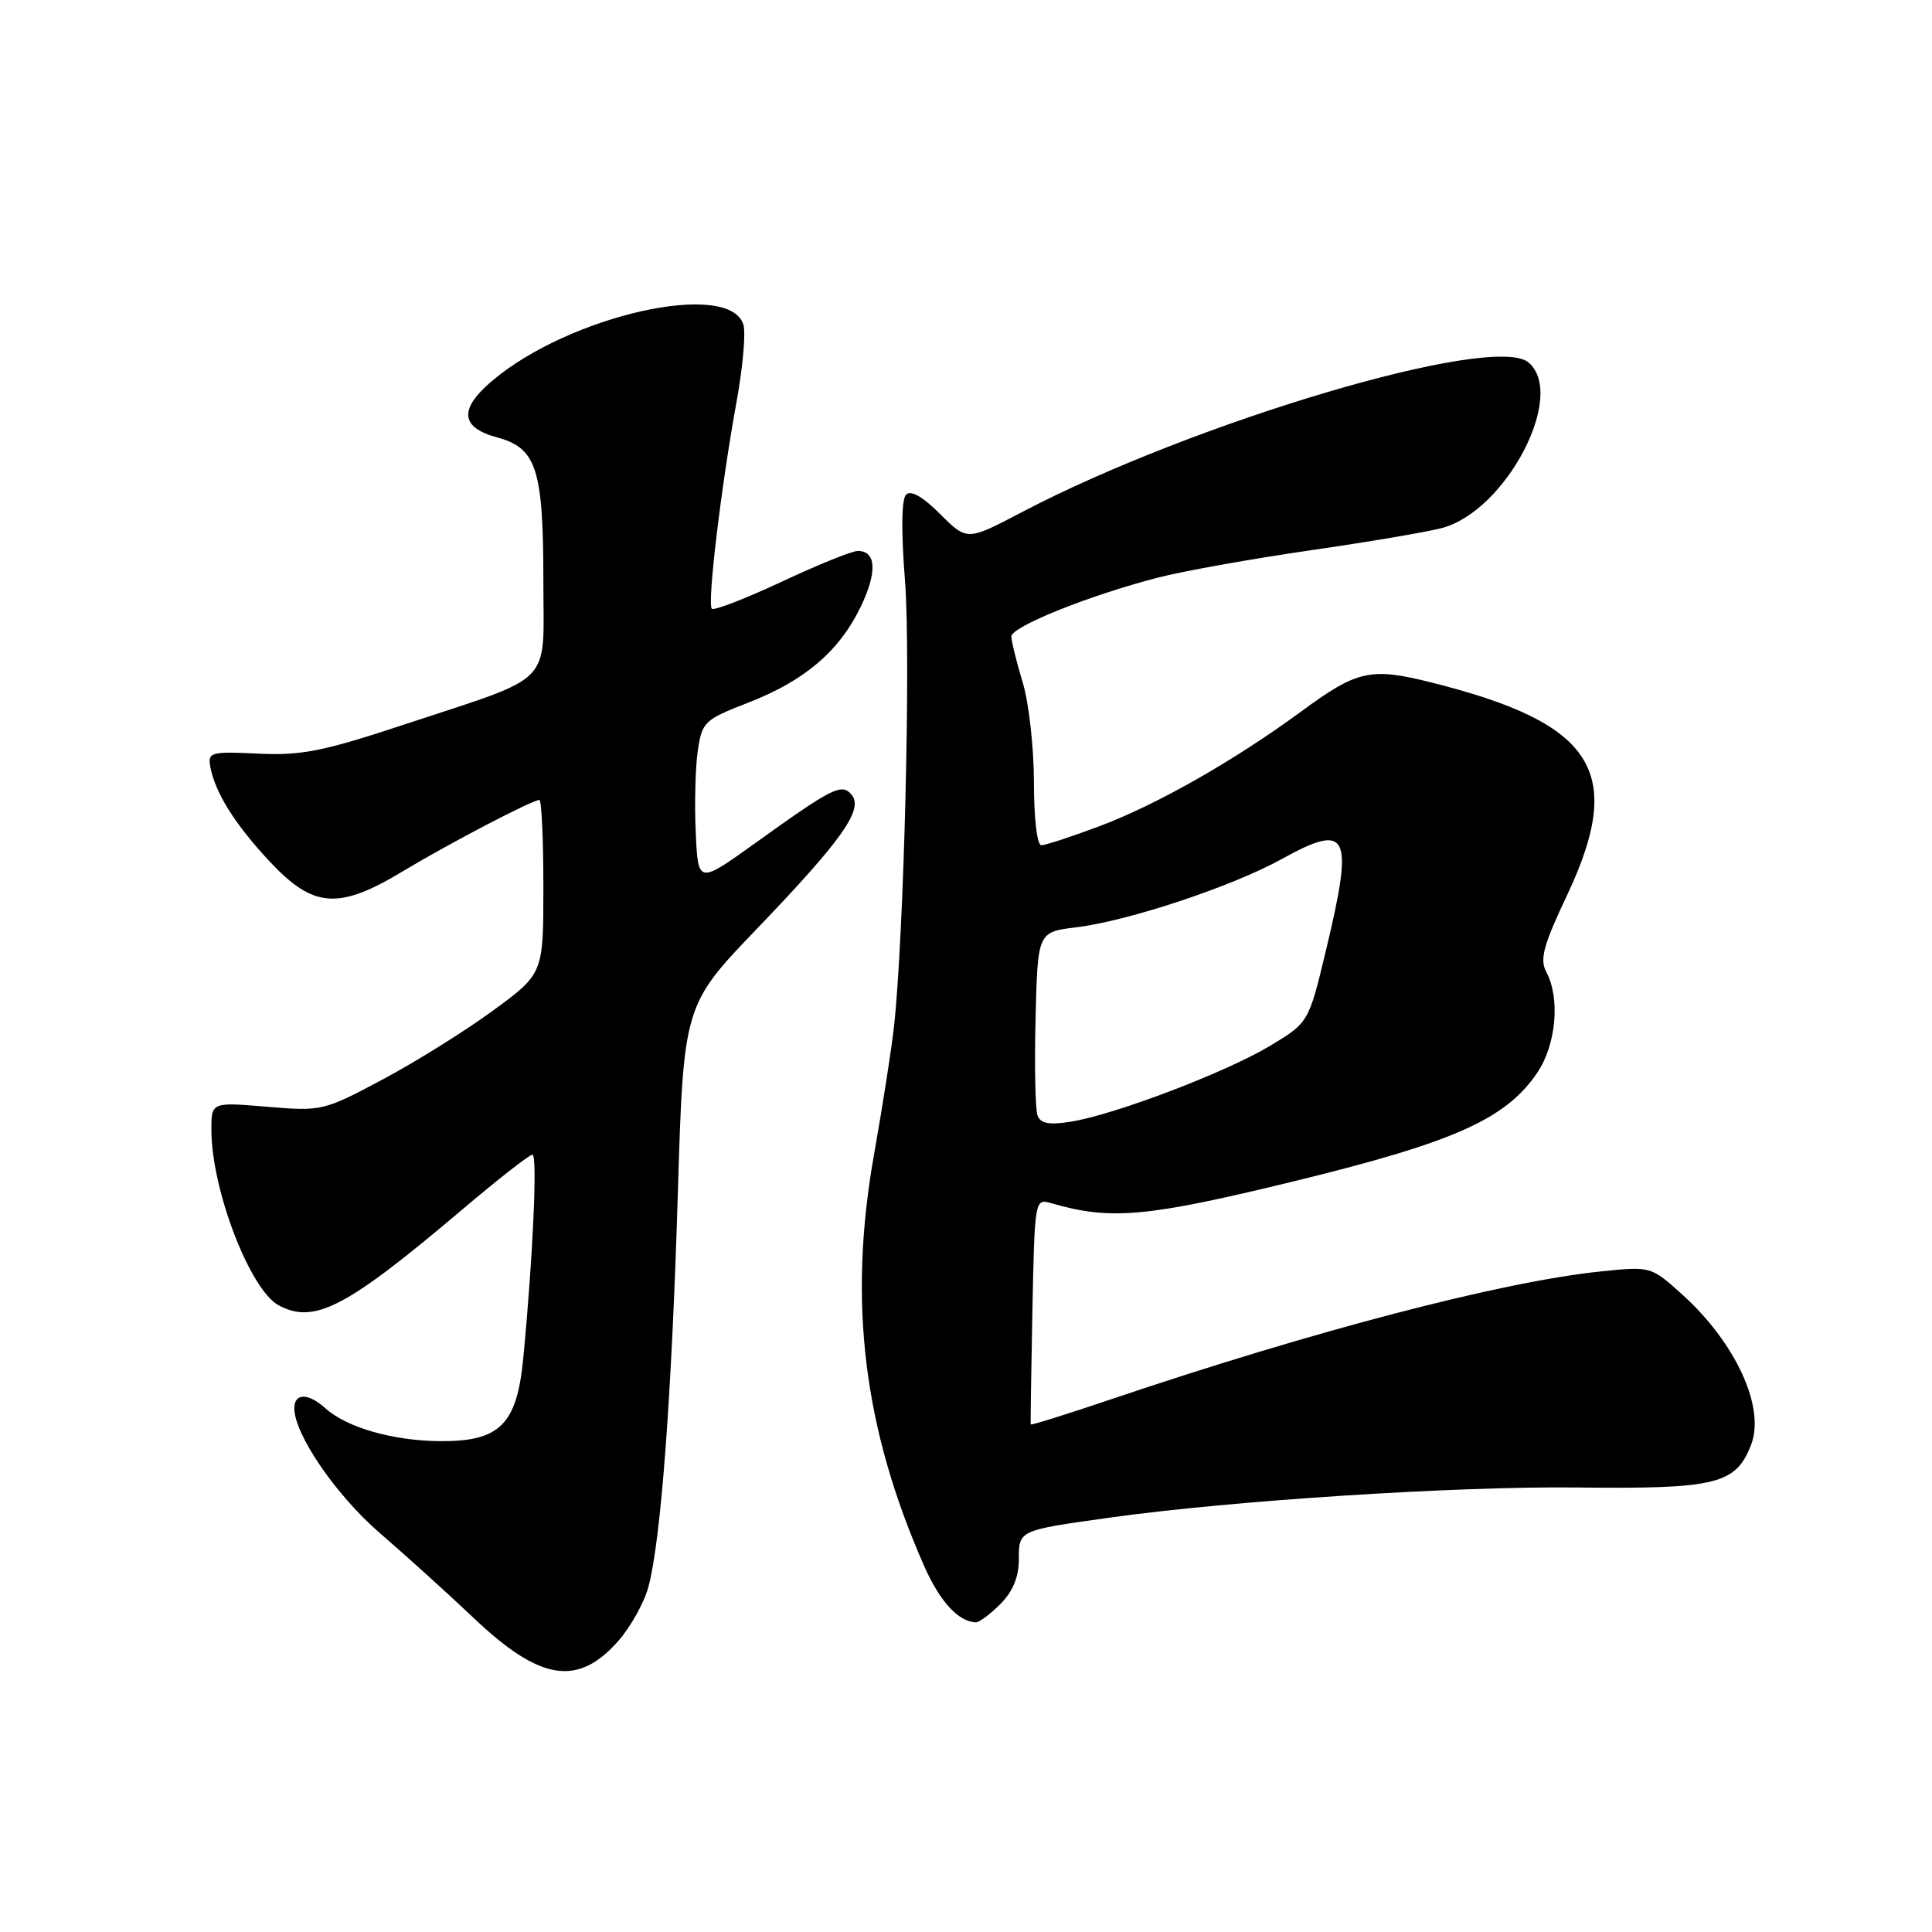<?xml version="1.0" encoding="UTF-8" standalone="no"?>
<!DOCTYPE svg PUBLIC "-//W3C//DTD SVG 1.1//EN" "http://www.w3.org/Graphics/SVG/1.1/DTD/svg11.dtd" >
<svg xmlns="http://www.w3.org/2000/svg" xmlns:xlink="http://www.w3.org/1999/xlink" version="1.1" viewBox="0 0 256 256">
 <g >
 <path fill="currentColor"
d=" M 81.96 217.40 C 83.58 215.54 85.37 212.33 85.92 210.26 C 87.58 204.07 89.00 185.03 89.81 158.35 C 90.57 133.19 90.57 133.19 100.37 122.99 C 111.58 111.30 114.45 107.25 112.85 105.32 C 111.54 103.74 110.38 104.32 100.12 111.68 C 92.50 117.15 92.50 117.15 92.19 110.33 C 92.01 106.57 92.14 101.69 92.46 99.48 C 93.03 95.65 93.32 95.37 99.13 93.11 C 106.59 90.22 111.19 86.31 114.03 80.44 C 116.26 75.83 116.12 73.00 113.67 73.00 C 112.90 73.00 108.35 74.84 103.56 77.09 C 98.76 79.33 94.61 80.94 94.32 80.66 C 93.69 80.02 95.55 64.47 97.60 53.22 C 98.43 48.66 98.84 44.07 98.50 43.00 C 96.61 37.05 75.53 41.76 65.25 50.43 C 60.77 54.21 60.98 56.65 65.91 57.97 C 71.11 59.38 72.00 62.18 72.00 77.12 C 72.00 91.07 73.67 89.35 53.73 95.95 C 42.82 99.56 39.98 100.13 34.23 99.86 C 27.99 99.56 27.53 99.68 27.85 101.51 C 28.46 104.97 31.09 109.18 35.74 114.16 C 41.53 120.35 44.86 120.59 53.41 115.43 C 59.49 111.77 70.53 106.00 71.47 106.00 C 71.76 106.00 72.00 111.18 72.00 117.51 C 72.00 129.01 72.00 129.01 65.35 133.89 C 61.70 136.57 55.12 140.68 50.73 143.02 C 42.87 147.21 42.64 147.26 35.38 146.65 C 28.00 146.03 28.00 146.03 28.01 149.76 C 28.04 157.69 33.13 170.93 36.94 172.97 C 41.65 175.49 45.90 173.27 61.17 160.34 C 65.93 156.30 70.15 153.00 70.55 153.00 C 71.23 153.00 70.63 166.43 69.34 179.93 C 68.50 188.76 66.24 191.02 58.30 190.96 C 52.05 190.91 45.93 189.15 43.11 186.60 C 40.84 184.55 39.00 184.56 39.00 186.61 C 39.00 190.08 44.58 198.20 50.40 203.20 C 53.75 206.09 59.29 211.10 62.71 214.34 C 71.57 222.76 76.56 223.55 81.96 217.40 Z  M 132.55 212.55 C 134.20 210.89 135.00 208.97 135.00 206.65 C 135.00 202.76 134.92 202.79 147.00 201.10 C 163.21 198.83 192.85 196.92 208.96 197.10 C 227.48 197.31 230.03 196.68 232.05 191.38 C 233.91 186.47 229.98 177.93 222.94 171.56 C 218.76 167.79 218.76 167.79 212.13 168.47 C 199.02 169.82 174.06 176.34 147.08 185.46 C 141.34 187.40 136.62 188.88 136.58 188.74 C 136.53 188.61 136.64 181.82 136.80 173.65 C 137.10 158.88 137.12 158.80 139.30 159.43 C 147.16 161.72 151.92 161.29 171.48 156.52 C 192.75 151.33 199.56 148.28 203.72 142.10 C 206.20 138.40 206.75 132.27 204.90 128.81 C 204.00 127.12 204.48 125.31 207.64 118.63 C 215.37 102.24 211.32 95.87 189.74 90.45 C 181.60 88.40 179.87 88.79 172.38 94.30 C 163.57 100.77 153.31 106.61 145.73 109.46 C 142.00 110.86 138.51 112.00 137.98 112.00 C 137.42 112.00 137.00 108.42 137.00 103.66 C 137.00 99.07 136.33 93.11 135.51 90.41 C 134.69 87.71 134.02 84.98 134.01 84.34 C 134.00 83.03 144.40 78.86 153.50 76.52 C 156.80 75.67 165.80 74.06 173.50 72.94 C 181.20 71.83 189.10 70.49 191.05 69.97 C 199.58 67.71 207.64 52.26 202.51 48.01 C 197.85 44.14 158.34 55.84 135.33 67.90 C 128.14 71.67 128.14 71.67 124.58 68.12 C 122.29 65.82 120.69 64.91 120.06 65.54 C 119.45 66.15 119.40 70.41 119.92 77.00 C 120.70 86.91 119.78 124.03 118.46 136.00 C 118.13 139.03 116.93 146.68 115.81 153.00 C 112.35 172.50 114.41 189.30 122.49 207.58 C 124.55 212.23 126.99 214.88 129.30 214.97 C 129.73 214.99 131.20 213.90 132.55 212.55 Z  M 137.48 147.81 C 137.18 147.02 137.06 141.23 137.22 134.94 C 137.50 123.50 137.50 123.50 142.62 122.87 C 149.50 122.04 163.27 117.46 169.85 113.82 C 178.71 108.93 179.42 110.42 175.68 126.00 C 173.40 135.50 173.40 135.50 168.25 138.60 C 162.42 142.10 147.71 147.70 141.89 148.63 C 139.03 149.09 137.89 148.88 137.48 147.81 Z "/>
</g>
</svg>